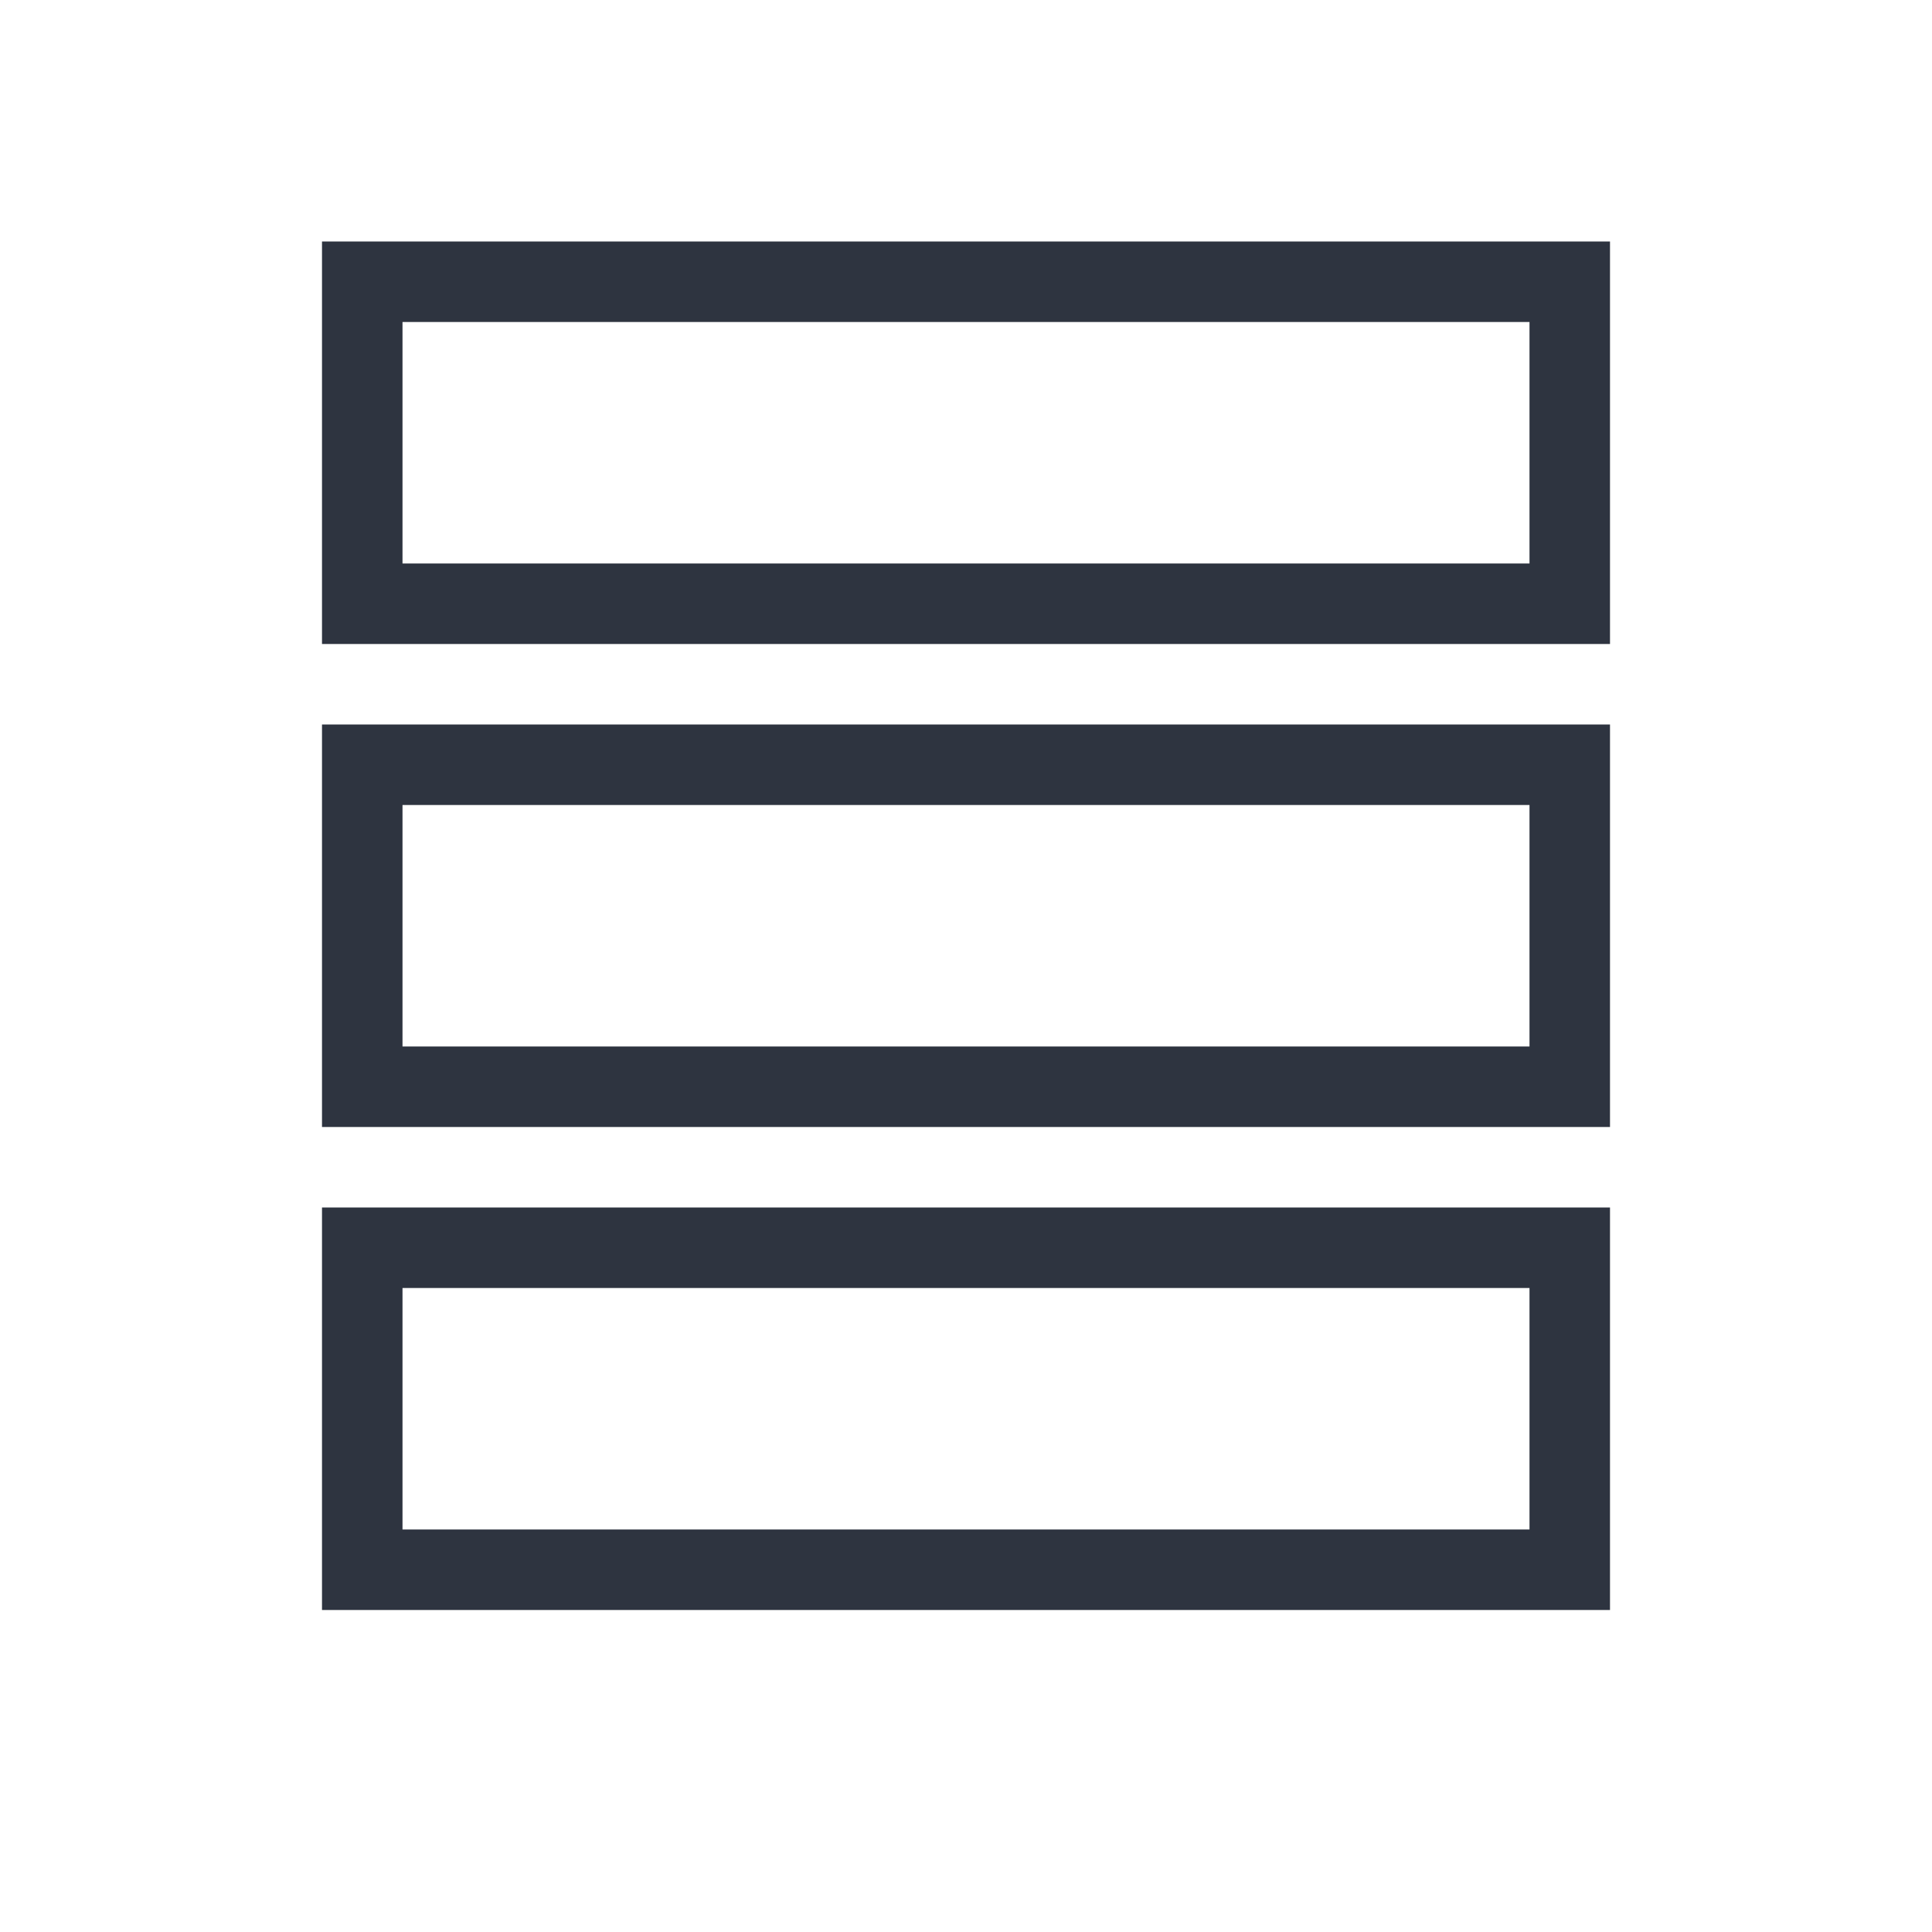 <svg viewBox="0 0 24 24" xmlns="http://www.w3.org/2000/svg">
 <defs>
  <style id="current-color-scheme" type="text/css">
   .ColorScheme-Text { color:#2e3440; } .ColorScheme-Highlight { color:#88c0d0; } .ColorScheme-NeutralText { color:#d08770; } .ColorScheme-PositiveText { color:#a3be8c; } .ColorScheme-NegativeText { color:#bf616a; }
  </style>
 </defs>
 <path class="ColorScheme-Text" d="m4 3v5h16v-5h-16zm1 1h14v3h-14v-3zm-1 5v5h16v-5h-16zm1 1h14v3h-14v-3zm-1 5v5h16v-5h-16zm1 1h14v3h-14v-3z" fill="currentColor"/>
</svg>
